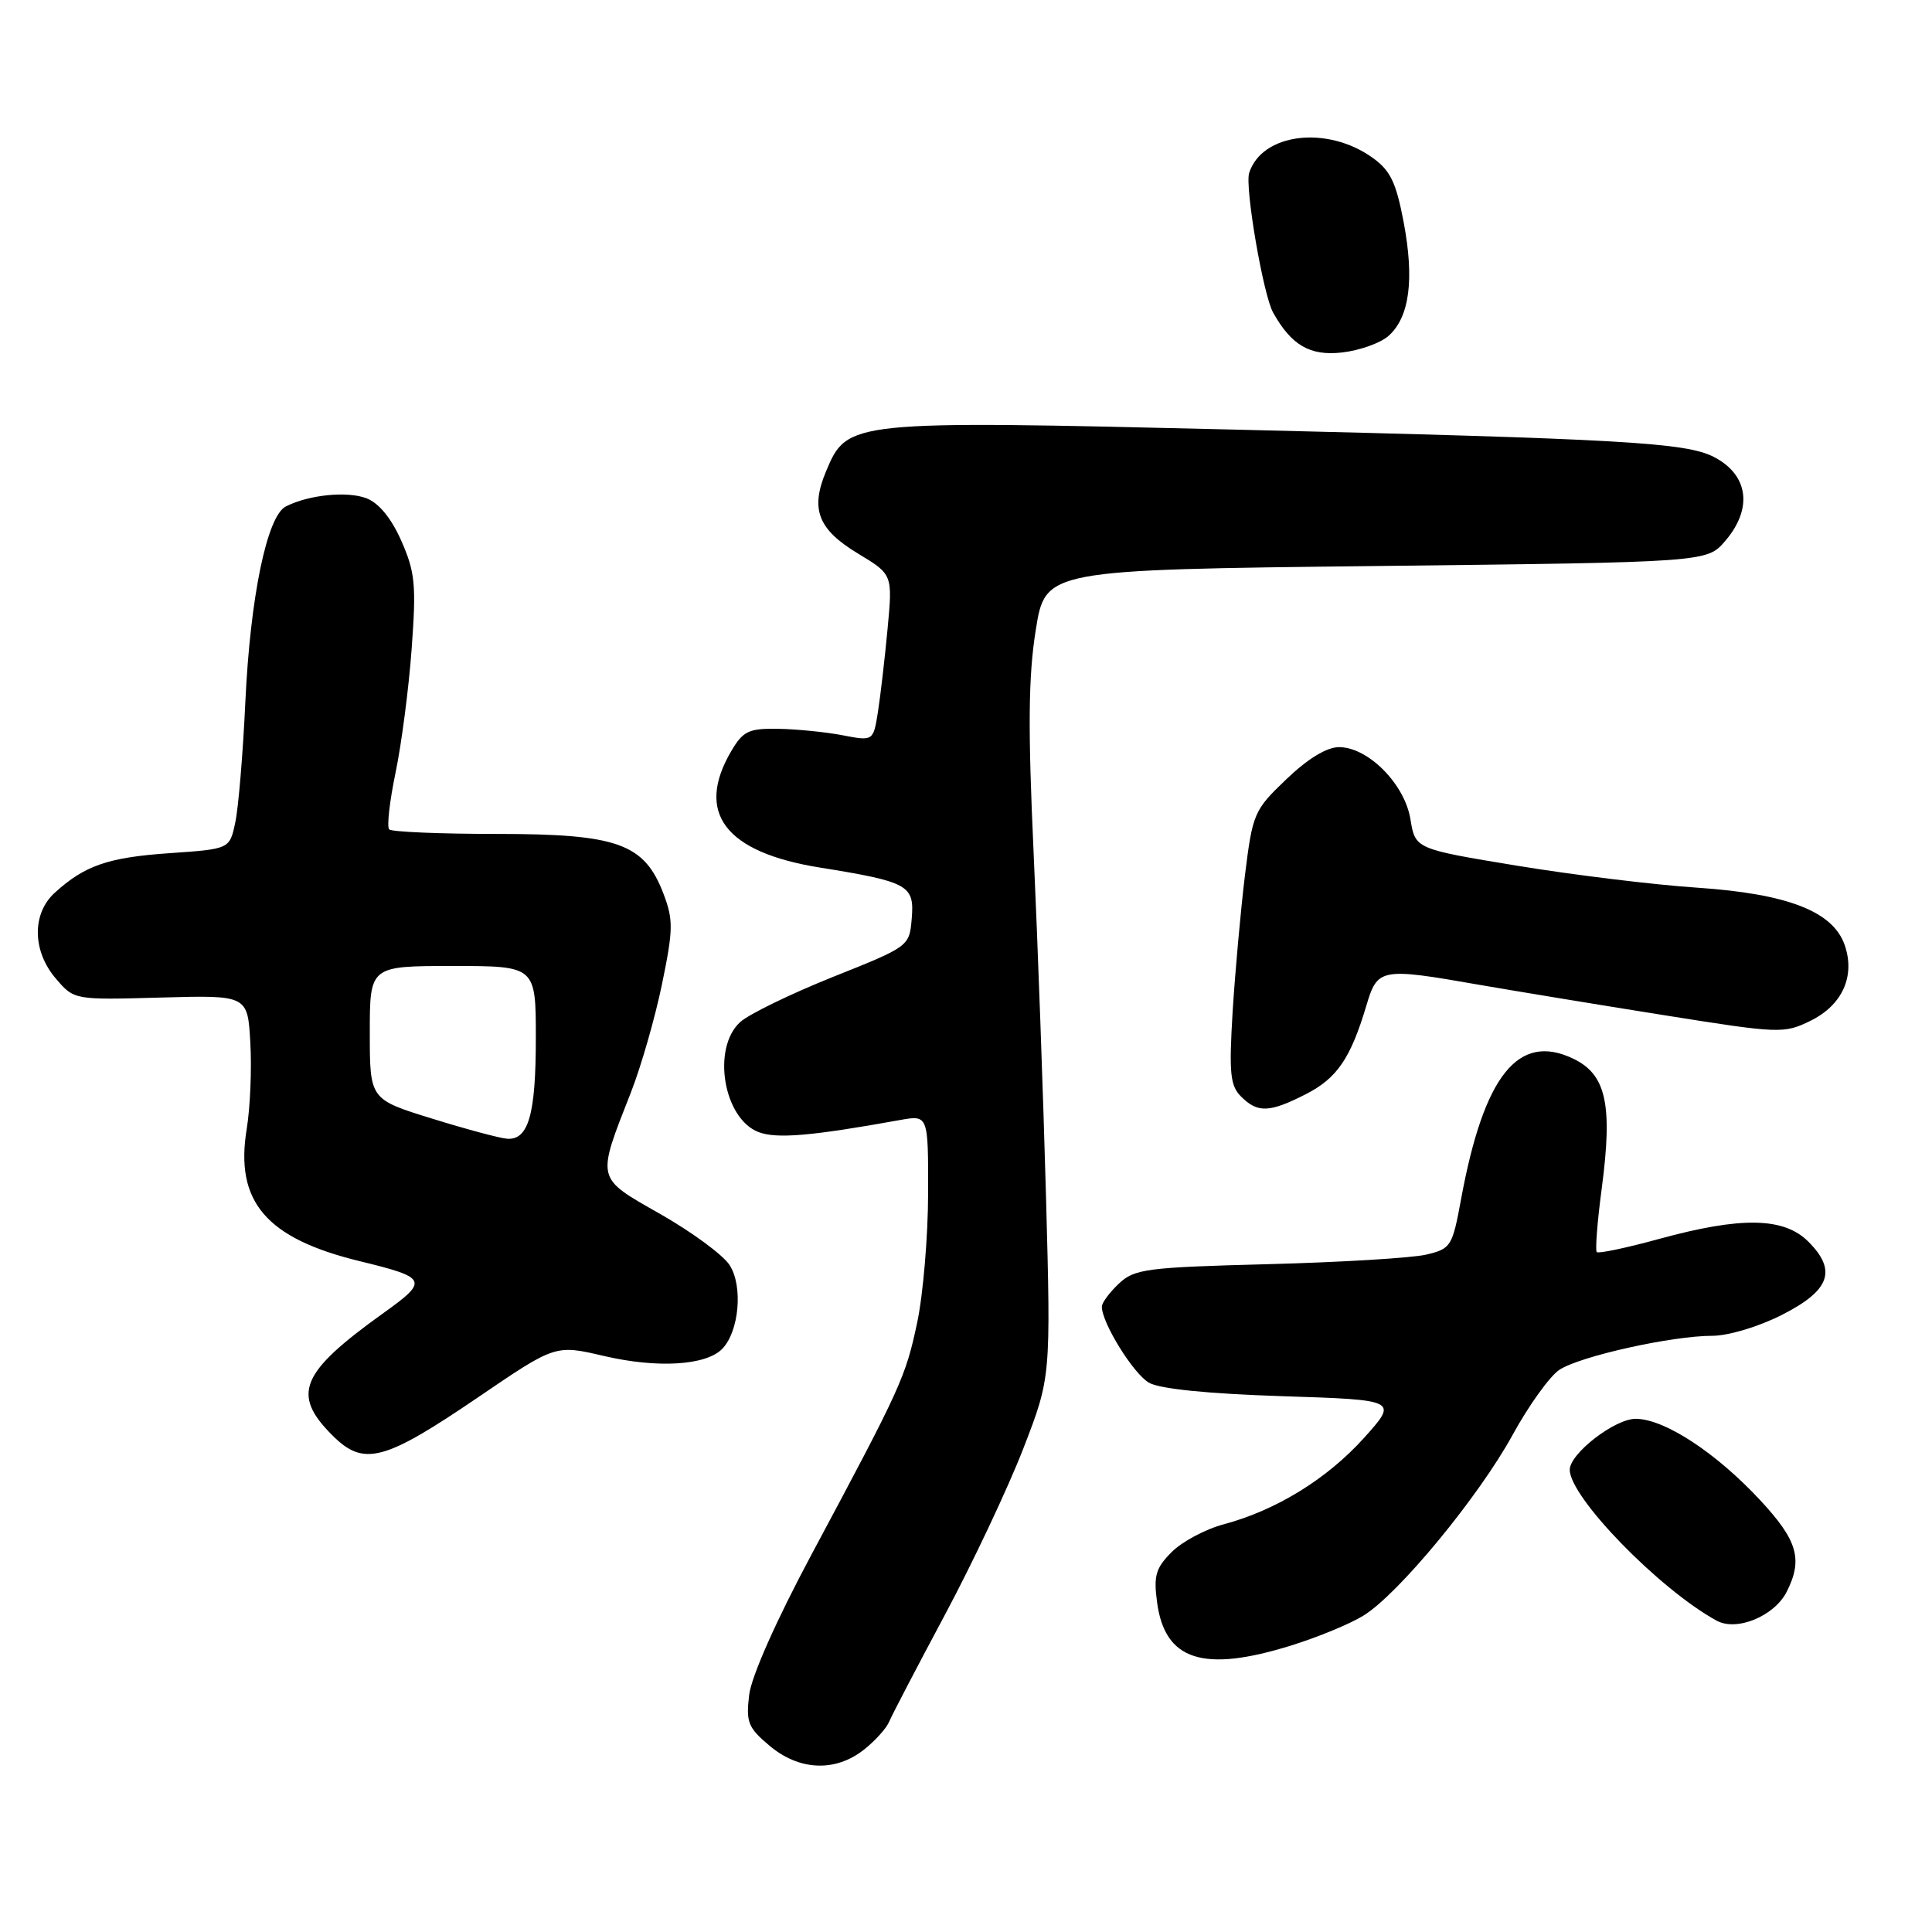 <?xml version="1.0" encoding="UTF-8" standalone="no"?>
<!DOCTYPE svg PUBLIC "-//W3C//DTD SVG 1.1//EN" "http://www.w3.org/Graphics/SVG/1.1/DTD/svg11.dtd" >
<svg xmlns="http://www.w3.org/2000/svg" xmlns:xlink="http://www.w3.org/1999/xlink" version="1.1" viewBox="0 0 256 256">
 <g >
 <path fill="currentColor"
d=" M 114.45 231.86 C 115.94 230.69 117.47 229.00 117.83 228.11 C 118.20 227.23 121.51 220.88 125.19 214.00 C 128.87 207.12 133.54 197.22 135.57 192.00 C 139.25 182.50 139.25 182.50 138.60 158.50 C 138.24 145.30 137.50 124.83 136.96 113.00 C 136.20 96.47 136.26 89.65 137.24 83.50 C 138.51 75.50 138.51 75.50 182.34 75.00 C 226.18 74.50 226.18 74.50 228.59 71.69 C 232.29 67.39 231.69 62.92 227.10 60.55 C 223.39 58.63 214.90 58.15 163.41 56.92 C 112.44 55.70 112.27 55.72 109.45 62.47 C 107.35 67.48 108.39 70.15 113.69 73.35 C 118.28 76.12 118.28 76.12 117.61 83.31 C 117.24 87.26 116.66 92.23 116.33 94.35 C 115.71 98.21 115.71 98.21 111.61 97.42 C 109.35 96.99 105.52 96.61 103.09 96.57 C 99.22 96.51 98.47 96.86 96.91 99.50 C 92.09 107.69 96.06 112.93 108.61 114.95 C 120.39 116.85 121.18 117.29 120.81 121.70 C 120.50 125.40 120.49 125.41 110.34 129.46 C 104.75 131.70 99.24 134.38 98.09 135.42 C 94.29 138.86 95.85 148.23 100.52 150.01 C 102.91 150.92 107.52 150.53 119.25 148.41 C 123.00 147.74 123.00 147.74 122.98 158.12 C 122.97 163.83 122.32 171.54 121.53 175.25 C 120.00 182.48 119.41 183.78 107.52 206.00 C 102.85 214.73 99.57 222.12 99.27 224.57 C 98.83 228.20 99.12 228.93 101.97 231.32 C 105.90 234.63 110.67 234.83 114.45 231.86 Z  M 171.14 218.02 C 174.64 216.93 178.92 215.16 180.66 214.08 C 185.29 211.24 195.93 198.34 200.43 190.13 C 202.57 186.22 205.37 182.33 206.64 181.50 C 209.38 179.70 221.55 177.00 226.89 177.00 C 229.00 177.00 233.01 175.80 236.07 174.25 C 242.49 171.00 243.45 168.36 239.61 164.52 C 236.38 161.29 230.73 161.18 219.86 164.16 C 215.53 165.35 211.80 166.13 211.58 165.91 C 211.36 165.68 211.65 161.88 212.24 157.46 C 213.71 146.33 212.83 142.36 208.44 140.27 C 201.17 136.80 196.62 142.51 193.60 158.89 C 192.44 165.19 192.26 165.47 188.95 166.25 C 187.05 166.69 177.62 167.26 168.00 167.51 C 151.89 167.93 150.32 168.14 148.25 170.09 C 147.01 171.26 146.00 172.63 146.00 173.14 C 146.00 175.30 150.18 182.03 152.25 183.22 C 153.69 184.04 160.06 184.68 169.88 185.00 C 185.26 185.50 185.26 185.50 180.73 190.54 C 175.84 195.97 169.08 200.13 162.14 201.98 C 159.73 202.62 156.64 204.27 155.26 205.65 C 153.14 207.77 152.84 208.79 153.32 212.32 C 154.35 220.04 159.45 221.67 171.14 218.02 Z  M 236.74 210.93 C 238.92 206.63 238.20 204.13 233.25 198.80 C 227.37 192.47 220.53 188.00 216.73 188.00 C 213.96 188.00 208.00 192.61 208.00 194.75 C 208.00 198.40 219.89 210.61 227.47 214.75 C 230.13 216.20 235.10 214.15 236.74 210.93 Z  M 63.45 185.08 C 73.60 178.17 73.60 178.17 80.05 179.68 C 87.10 181.32 93.49 180.94 95.67 178.76 C 97.94 176.48 98.49 170.39 96.66 167.61 C 95.79 166.27 91.66 163.24 87.50 160.87 C 78.89 155.97 79.01 156.46 83.61 144.72 C 84.95 141.30 86.80 134.86 87.72 130.40 C 89.21 123.18 89.23 121.89 87.92 118.44 C 85.38 111.77 81.86 110.50 65.84 110.50 C 58.32 110.50 51.90 110.23 51.57 109.90 C 51.24 109.57 51.62 106.19 52.41 102.40 C 53.20 98.60 54.17 91.19 54.55 85.92 C 55.17 77.48 55.00 75.80 53.18 71.67 C 51.85 68.66 50.20 66.65 48.55 66.02 C 45.99 65.05 40.91 65.56 37.87 67.11 C 35.38 68.38 33.16 79.09 32.51 93.00 C 32.19 99.88 31.59 107.08 31.17 109.00 C 30.43 112.50 30.43 112.50 22.46 113.05 C 14.33 113.61 11.22 114.68 7.25 118.30 C 4.20 121.07 4.28 126.05 7.42 129.69 C 9.83 132.50 9.83 132.50 21.32 132.18 C 32.82 131.86 32.82 131.86 33.17 138.18 C 33.37 141.66 33.15 146.80 32.69 149.60 C 31.11 159.22 35.25 164.08 47.62 167.10 C 56.66 169.30 56.83 169.67 50.83 173.97 C 39.79 181.88 38.59 184.74 44.04 190.19 C 48.20 194.35 50.86 193.65 63.45 185.08 Z  M 173.02 144.99 C 177.16 142.88 178.96 140.25 181.05 133.25 C 182.53 128.27 182.93 128.20 196.00 130.49 C 200.68 131.30 211.65 133.11 220.39 134.50 C 235.80 136.96 236.38 136.98 239.88 135.27 C 244.11 133.20 245.85 129.36 244.44 125.25 C 242.91 120.77 236.89 118.43 224.86 117.62 C 219.16 117.24 208.43 115.93 201.02 114.71 C 187.53 112.49 187.53 112.49 186.89 108.55 C 186.13 103.89 181.29 99.00 177.43 99.00 C 175.80 99.00 173.29 100.53 170.45 103.25 C 166.15 107.36 165.98 107.77 164.96 116.00 C 164.39 120.67 163.66 128.80 163.33 134.05 C 162.84 142.21 163.00 143.86 164.45 145.30 C 166.64 147.50 168.21 147.44 173.02 144.99 Z  M 184.02 44.48 C 186.77 42.00 187.42 37.03 186.00 29.48 C 184.99 24.15 184.24 22.59 181.84 20.88 C 175.80 16.58 167.20 17.66 165.52 22.92 C 164.93 24.78 167.38 39.07 168.69 41.41 C 171.11 45.75 173.57 47.18 177.79 46.71 C 180.15 46.45 182.95 45.45 184.02 44.48 Z  M 57.25 148.22 C 49.00 145.67 49.00 145.67 49.00 136.83 C 49.00 128.00 49.00 128.00 60.00 128.00 C 71.00 128.00 71.00 128.00 71.00 137.57 C 71.00 147.66 70.03 151.07 67.21 150.89 C 66.27 150.83 61.79 149.63 57.25 148.22 Z "/>
</g>
</svg>